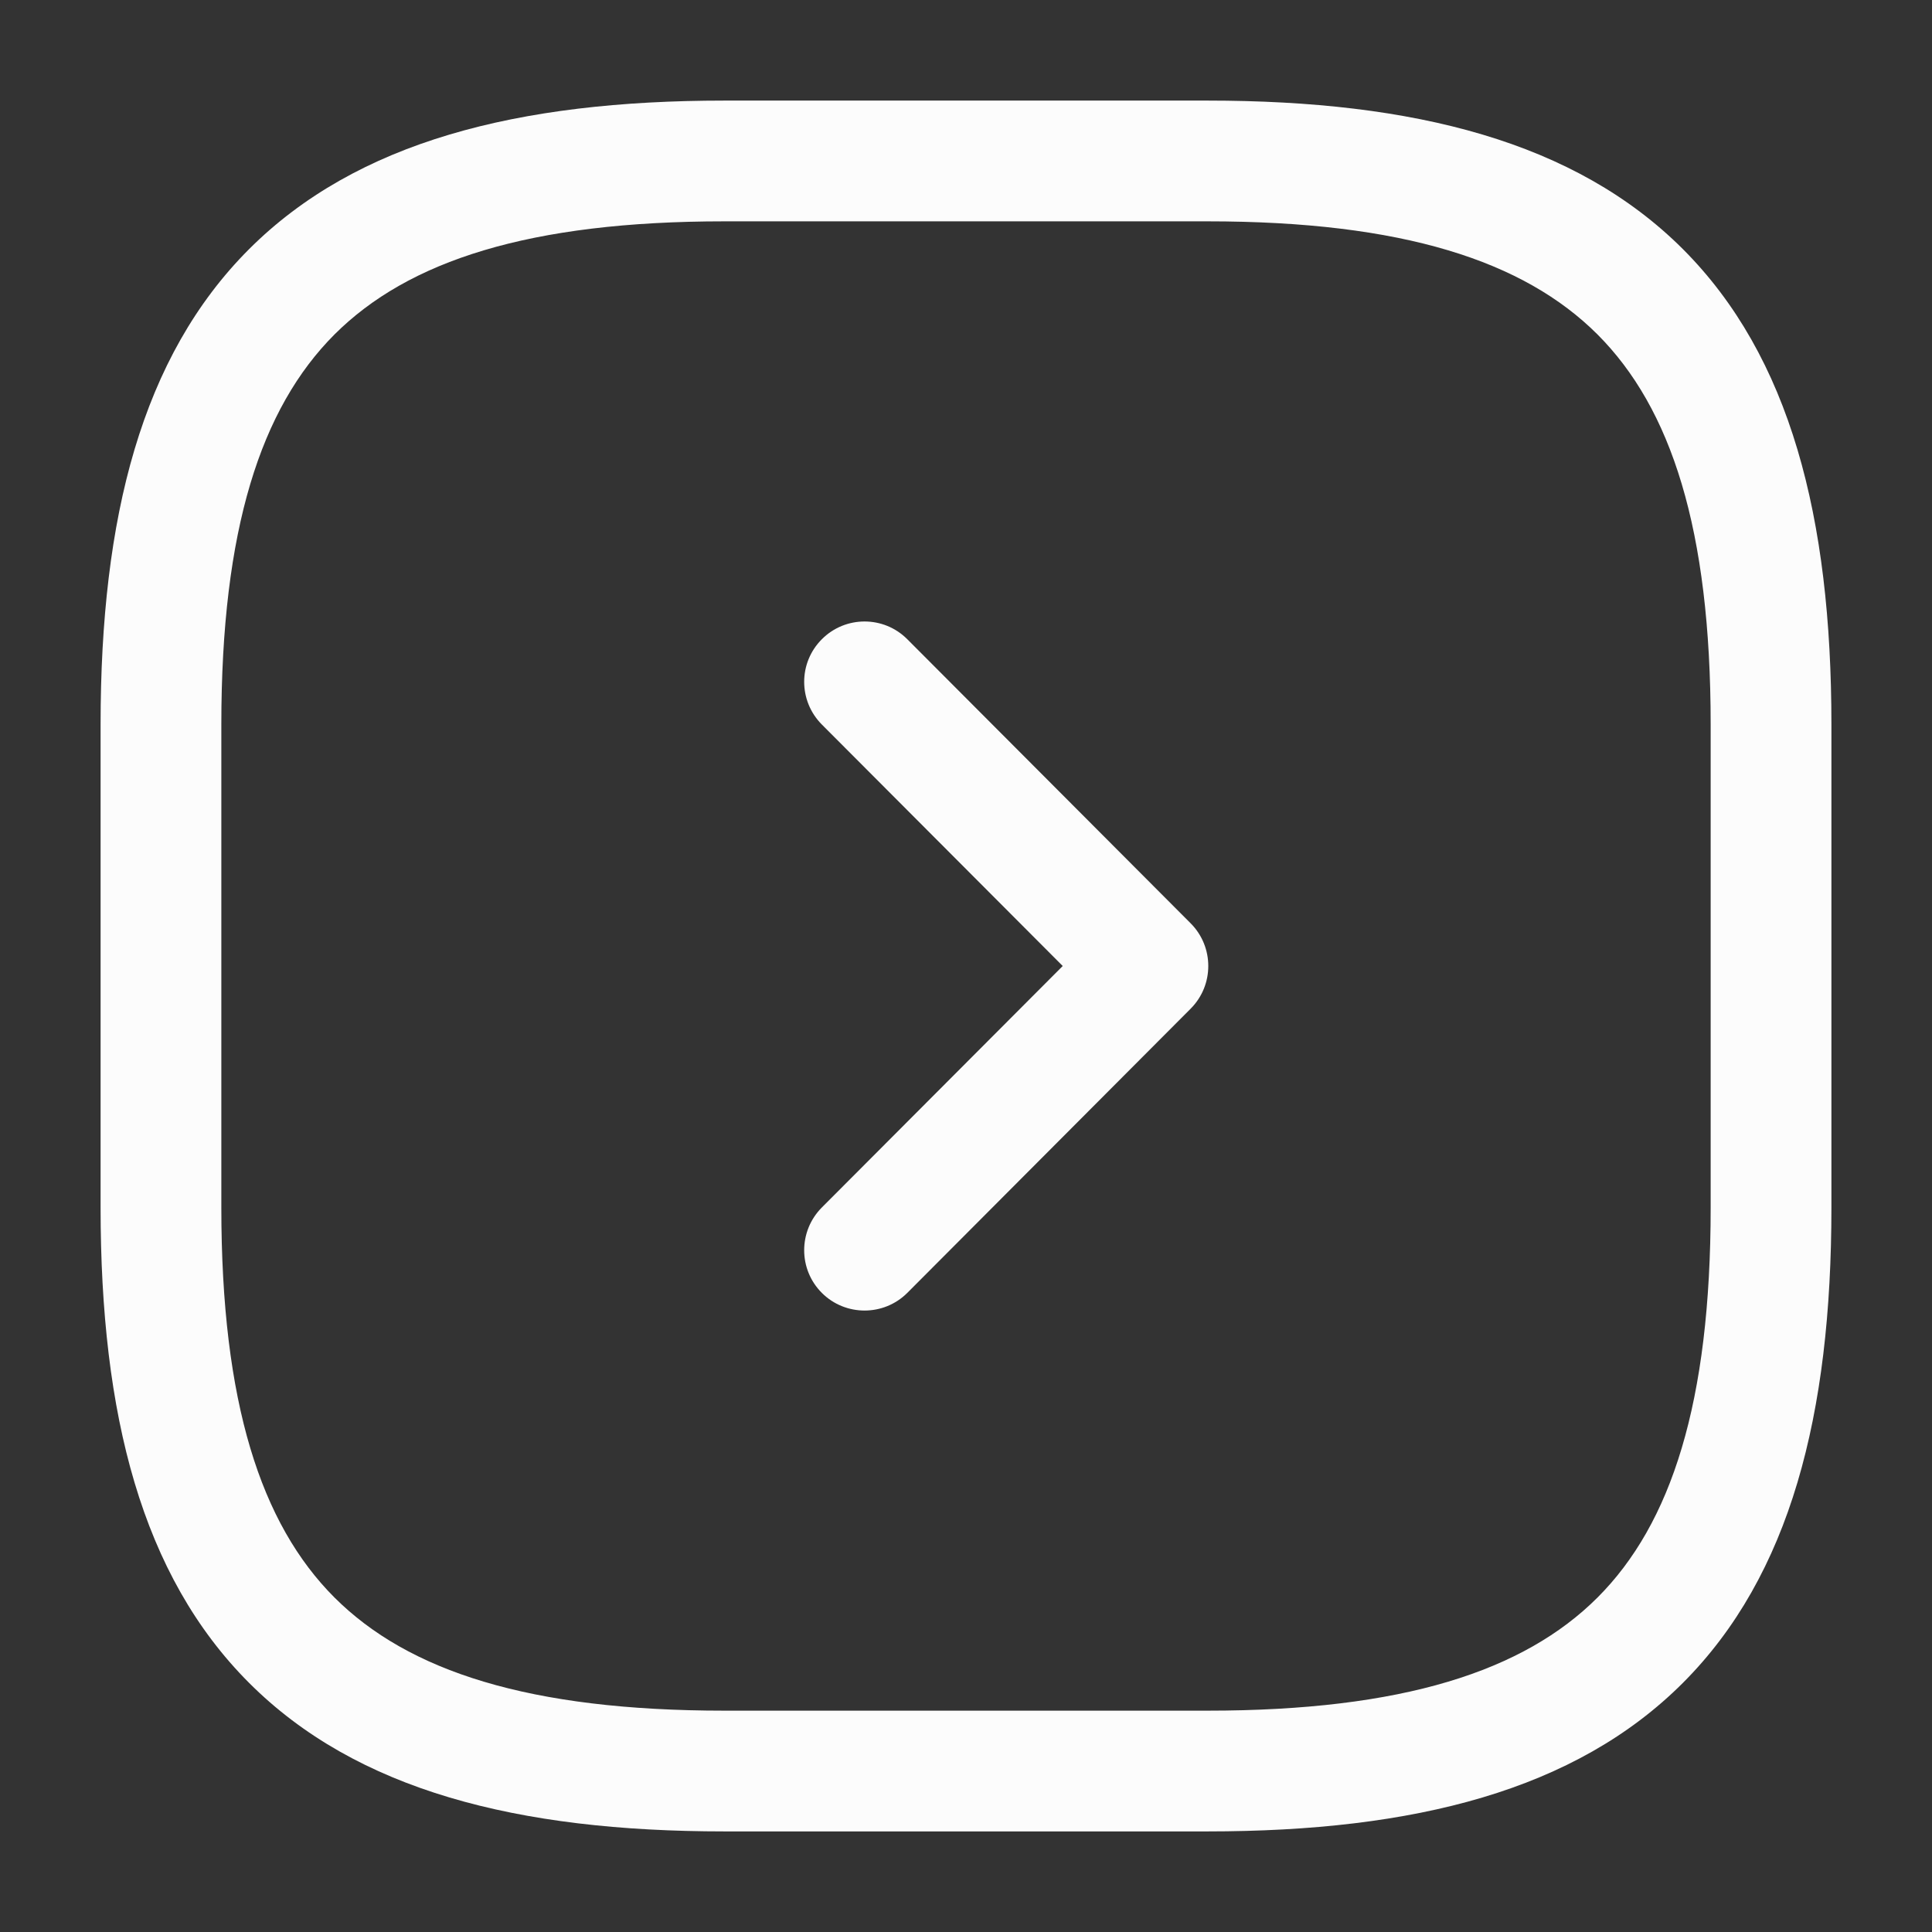 <svg width="16" height="16" viewBox="0 0 16 16" fill="none" xmlns="http://www.w3.org/2000/svg">
<rect x="0" y="0" width="16" height="16" fill="#333333" stroke="none"/>
<path fill-rule="evenodd" clip-rule="evenodd" d="M2.063 2.063C2.953 1.174 4.284 0.833 6 0.833H10C11.716 0.833 13.047 1.174 13.937 2.063C14.826 2.953 15.167 4.284 15.167 6V10C15.167 11.716 14.826 13.047 13.937 13.937C13.047 14.827 11.716 15.167 10 15.167H6C4.284 15.167 2.953 14.827 2.063 13.937C1.173 13.047 0.833 11.716 0.833 10V6C0.833 4.284 1.173 2.953 2.063 2.063ZM2.77 2.77C2.16 3.381 1.833 4.383 1.833 6V10C1.833 11.617 2.16 12.62 2.77 13.23C3.381 13.84 4.383 14.167 6 14.167H10C11.617 14.167 12.619 13.84 13.23 13.23C13.84 12.62 14.167 11.617 14.167 10V6C14.167 4.383 13.84 3.381 13.23 2.77C12.619 2.16 11.617 1.833 10 1.833H6C4.383 1.833 3.381 2.16 2.77 2.77Z" fill="#FCFCFC"/>
<path fill-rule="evenodd" clip-rule="evenodd" d="M6.807 5.293C7.002 5.098 7.319 5.098 7.514 5.294L9.861 7.647C10.055 7.842 10.055 8.158 9.861 8.353L7.514 10.707C7.319 10.902 7.002 10.902 6.807 10.708C6.611 10.513 6.611 10.196 6.806 10L8.801 8L6.806 6C6.611 5.804 6.611 5.488 6.807 5.293Z" fill="#FCFCFC"/>
</svg>
